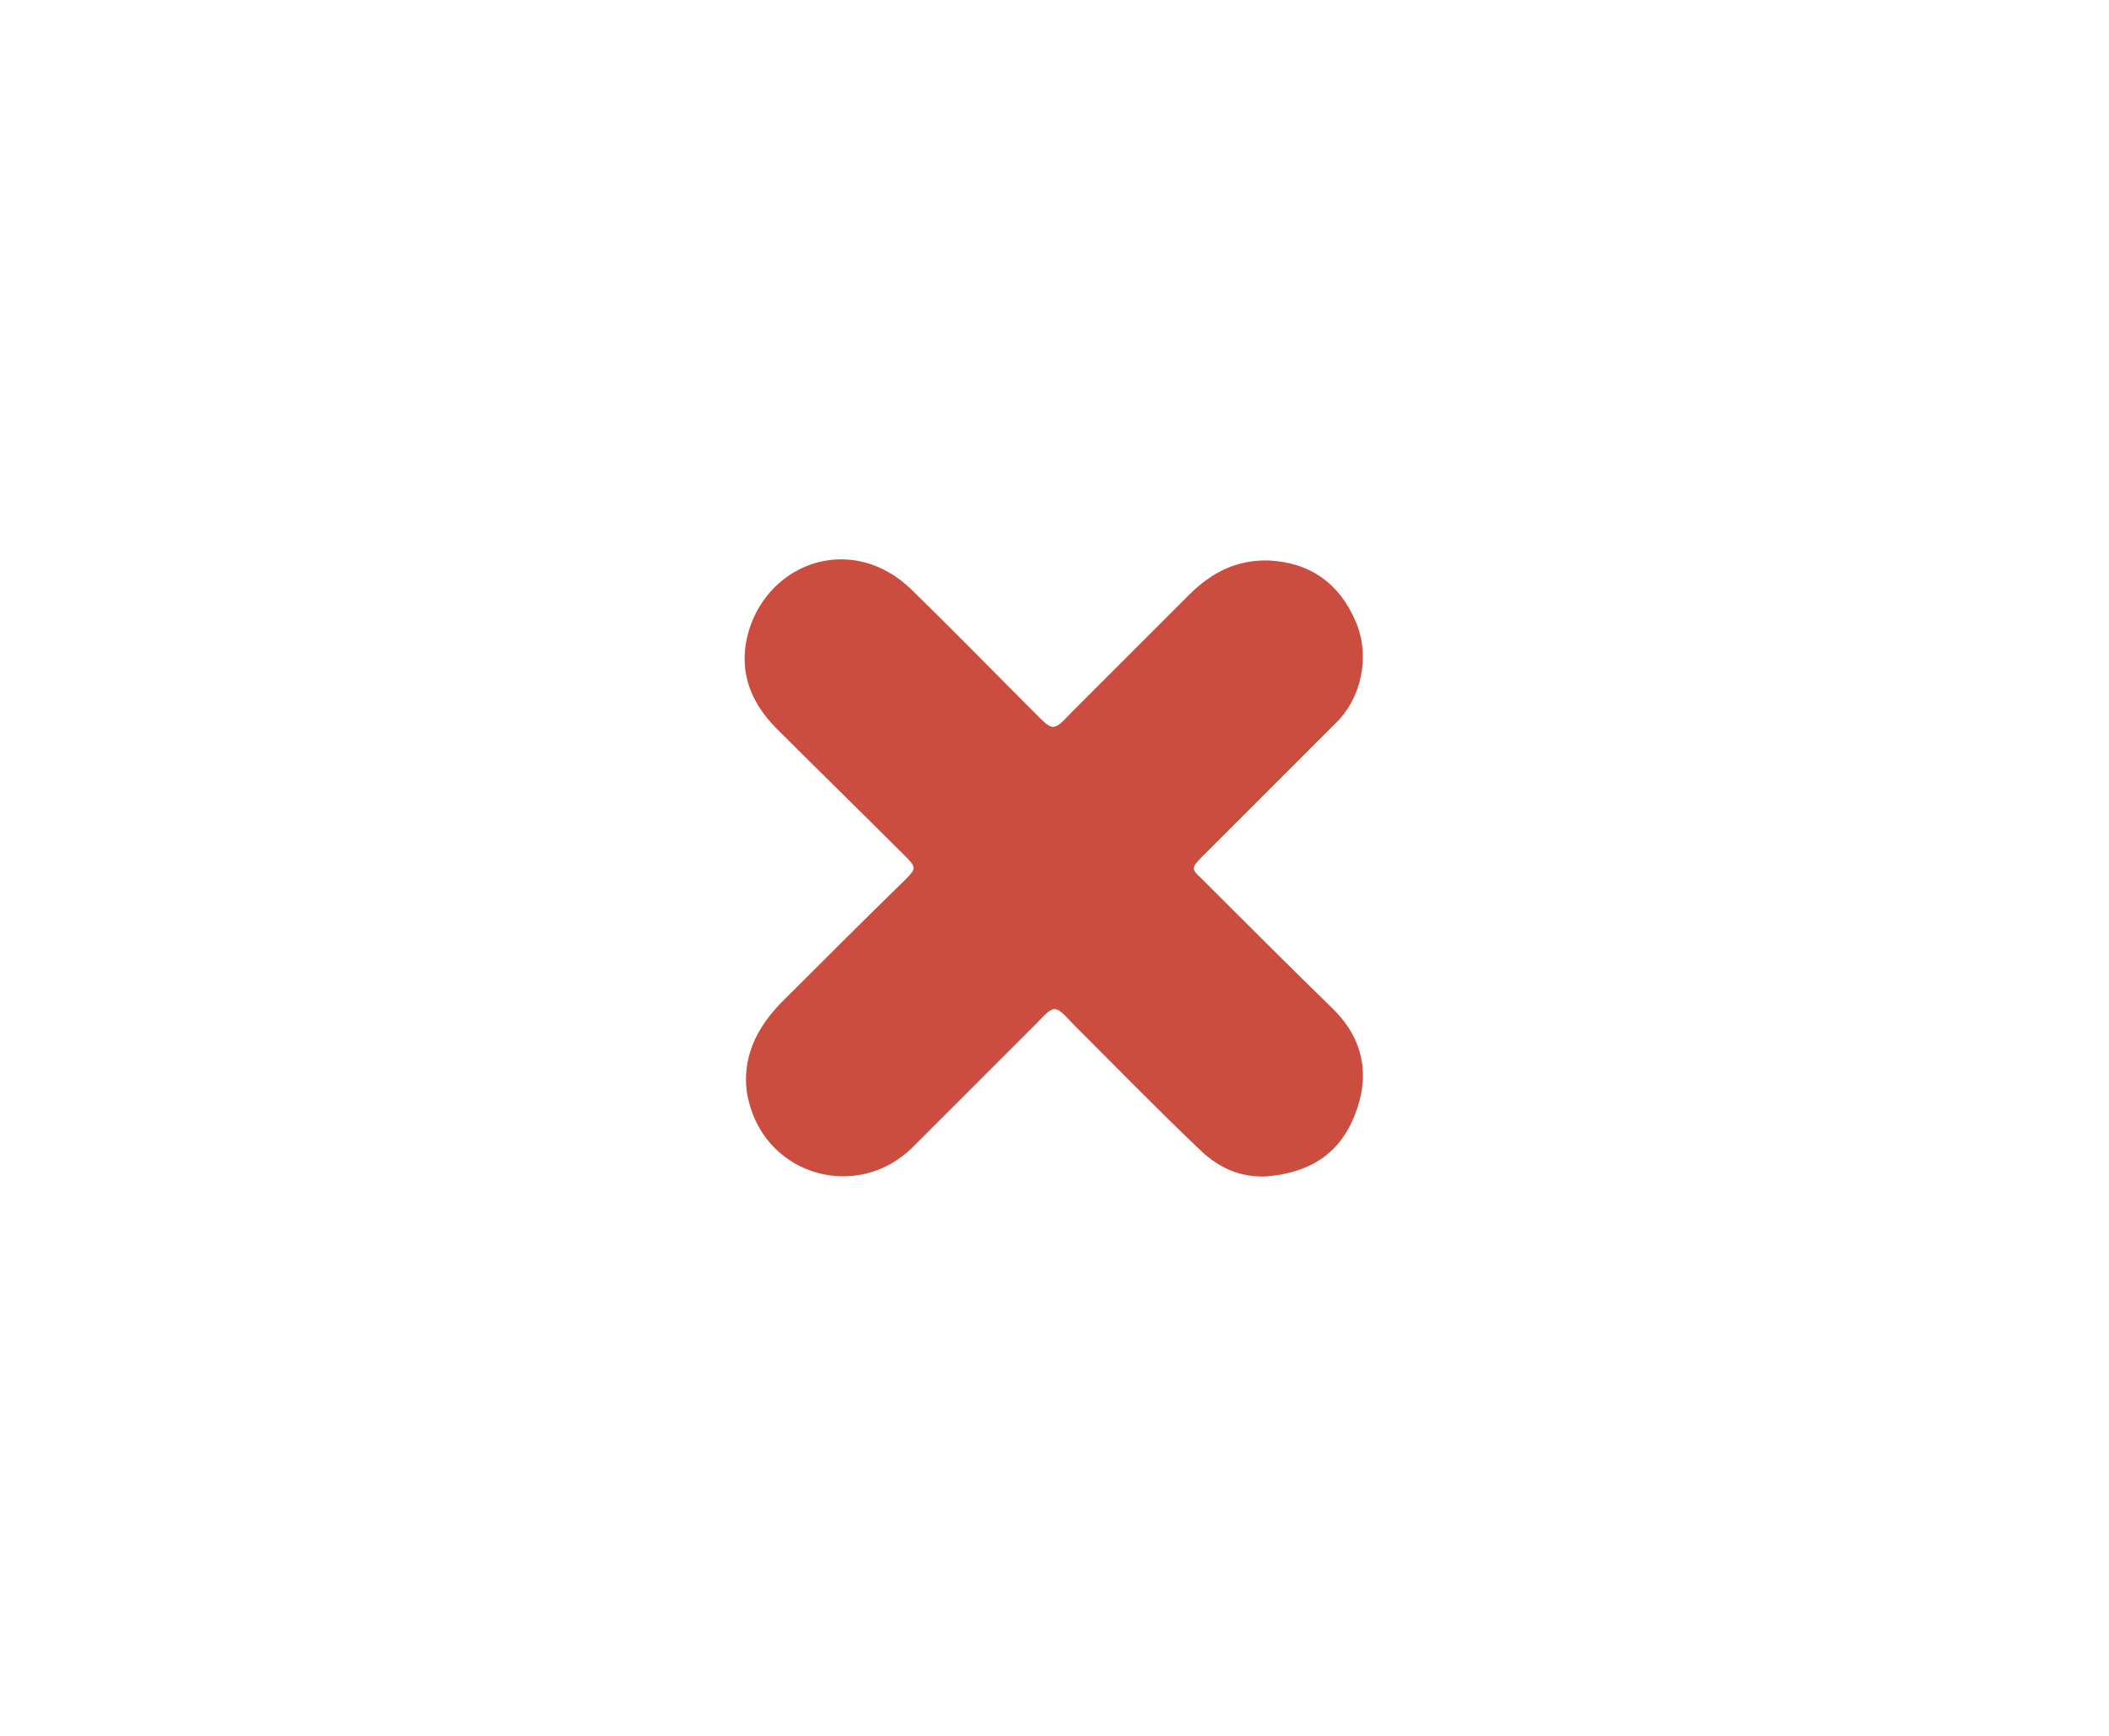 <?xml version="1.0" encoding="utf-8"?>
<!-- Generator: Adobe Illustrator 26.0.1, SVG Export Plug-In . SVG Version: 6.00 Build 0)  -->
<svg version="1.1" id="Layer_1" xmlns="http://www.w3.org/2000/svg" xmlns:xlink="http://www.w3.org/1999/xlink" x="0px" y="0px"
	 viewBox="0 0 197.9 162.9" style="enable-background:new 0 0 197.9 162.9;" xml:space="preserve">
<style type="text/css">
	.st0{fill:#95E078;}
	.st1{fill:#CA4D40;}
</style>
<path class="st0" d="M779.4,244.8c0.2,9.4-3.7,16.2-8.8,22.3c-15.2,18.2-30.5,36.3-45.8,54.4c-11.9,14.1-23.7,28.3-35.6,42.4
	c-13.7,16.3-27.4,32.5-41.1,48.8c-11.1,13.2-22,26.5-33.1,39.6c-5.2,6.1-12,9.2-19.9,10.1c-9.9,1.1-18.2-2.3-25.6-8.6
	c-19.8-16.8-39.7-33.4-59.6-50c-4.4-3.7-9.1-7-12.4-11.8c-7.6-10.7-7.9-24.8-0.5-35.5c4.8-6.9,9.8-13.7,17-18.4
	c11.9-7.9,26.5-7.2,37.5,1.9c11,9.1,21.8,18.3,32.7,27.4c2.7,2.3,3.7,2.2,6-0.5c19.3-23.1,38.6-46.2,58-69.2
	c17.3-20.6,34.6-41.1,51.9-61.6c5.6-6.7,11-13.6,17-19.9c11.5-12.1,28.5-13.2,41.8-3.1c4.8,3.6,9.5,7.2,13.4,11.9
	C777.3,231,779.4,238.1,779.4,244.8z"/>
<path class="st1" d="M70,101.3c0-2.8,1.3-5.1,3.2-7.1c3.9-3.9,7.8-7.8,11.7-11.6c1.1-1.1,1.1-1.2,0-2.3c-4-4-8-7.9-12-11.9
	c-2.8-2.8-3.8-6.1-2.4-9.9c2.3-6,9.7-8.3,15-3.2c3.9,3.8,7.7,7.7,11.6,11.6c1.7,1.7,1.7,1.8,3.4,0c3.7-3.7,7.4-7.4,11.1-11.1
	c2.1-2.1,4.5-3.3,7.5-3.2c3.9,0.2,6.6,2.2,8.1,5.7c1.4,3.2,0.6,7.2-1.9,9.6c-4.2,4.2-8.4,8.4-12.6,12.6c-0.9,0.9-0.9,1.1,0,1.9
	c4.1,4.1,8.2,8.2,12.3,12.2c3,2.9,3.6,6.4,2.1,10.1c-1.5,3.8-4.5,5.4-8.3,5.7c-2.4,0.1-4.4-0.8-6.1-2.4c-4.1-3.9-8-7.9-12-11.9
	C99,94.3,99,94.2,97.3,96c-3.9,3.9-7.8,7.8-11.7,11.7c-5.1,5-13.5,2.7-15.3-4.2C70.1,102.8,70,102.1,70,101.3z"/>
</svg>
